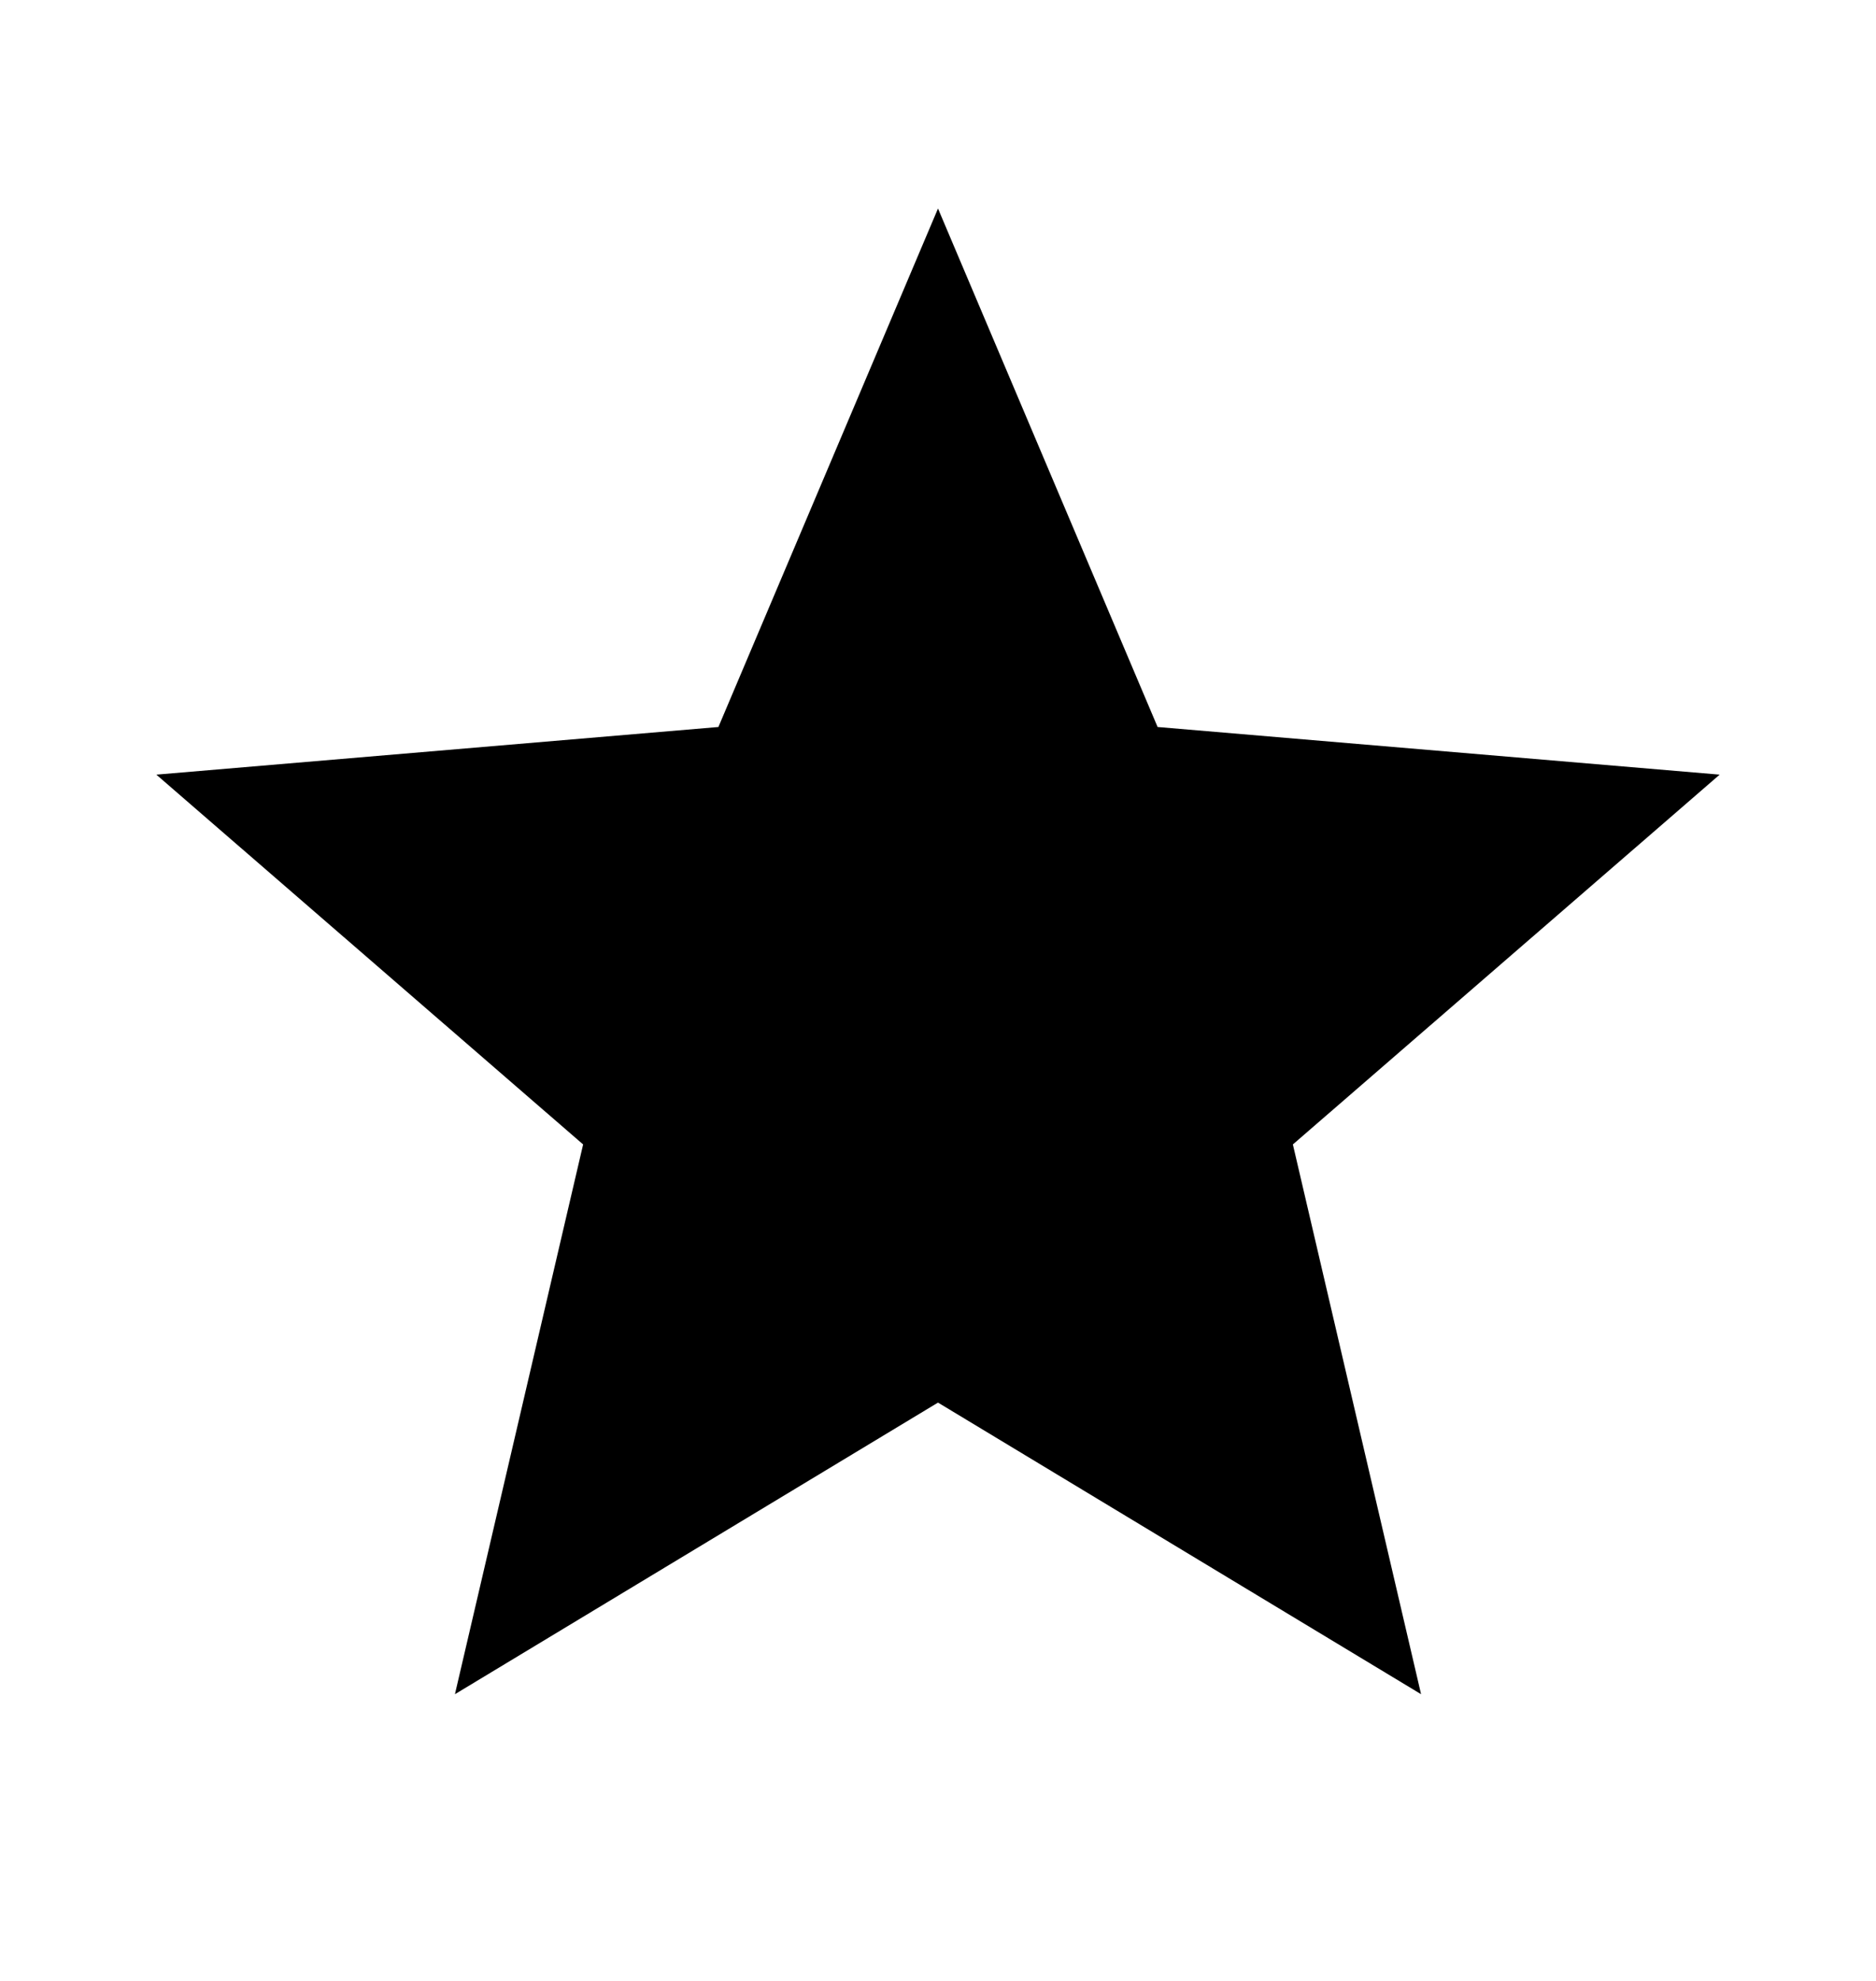 <svg width="18" height="19" viewBox="0 0 18 19" fill="none" xmlns="http://www.w3.org/2000/svg">
<g id="Star">
<path id="Vector" d="M9 13.453L13.635 16.25L12.405 10.977L16.5 7.43L11.107 6.973L9 2L6.893 6.973L1.5 7.43L5.595 10.977L4.365 16.25L9 13.453Z" fill="black"/>
</g>
</svg>
